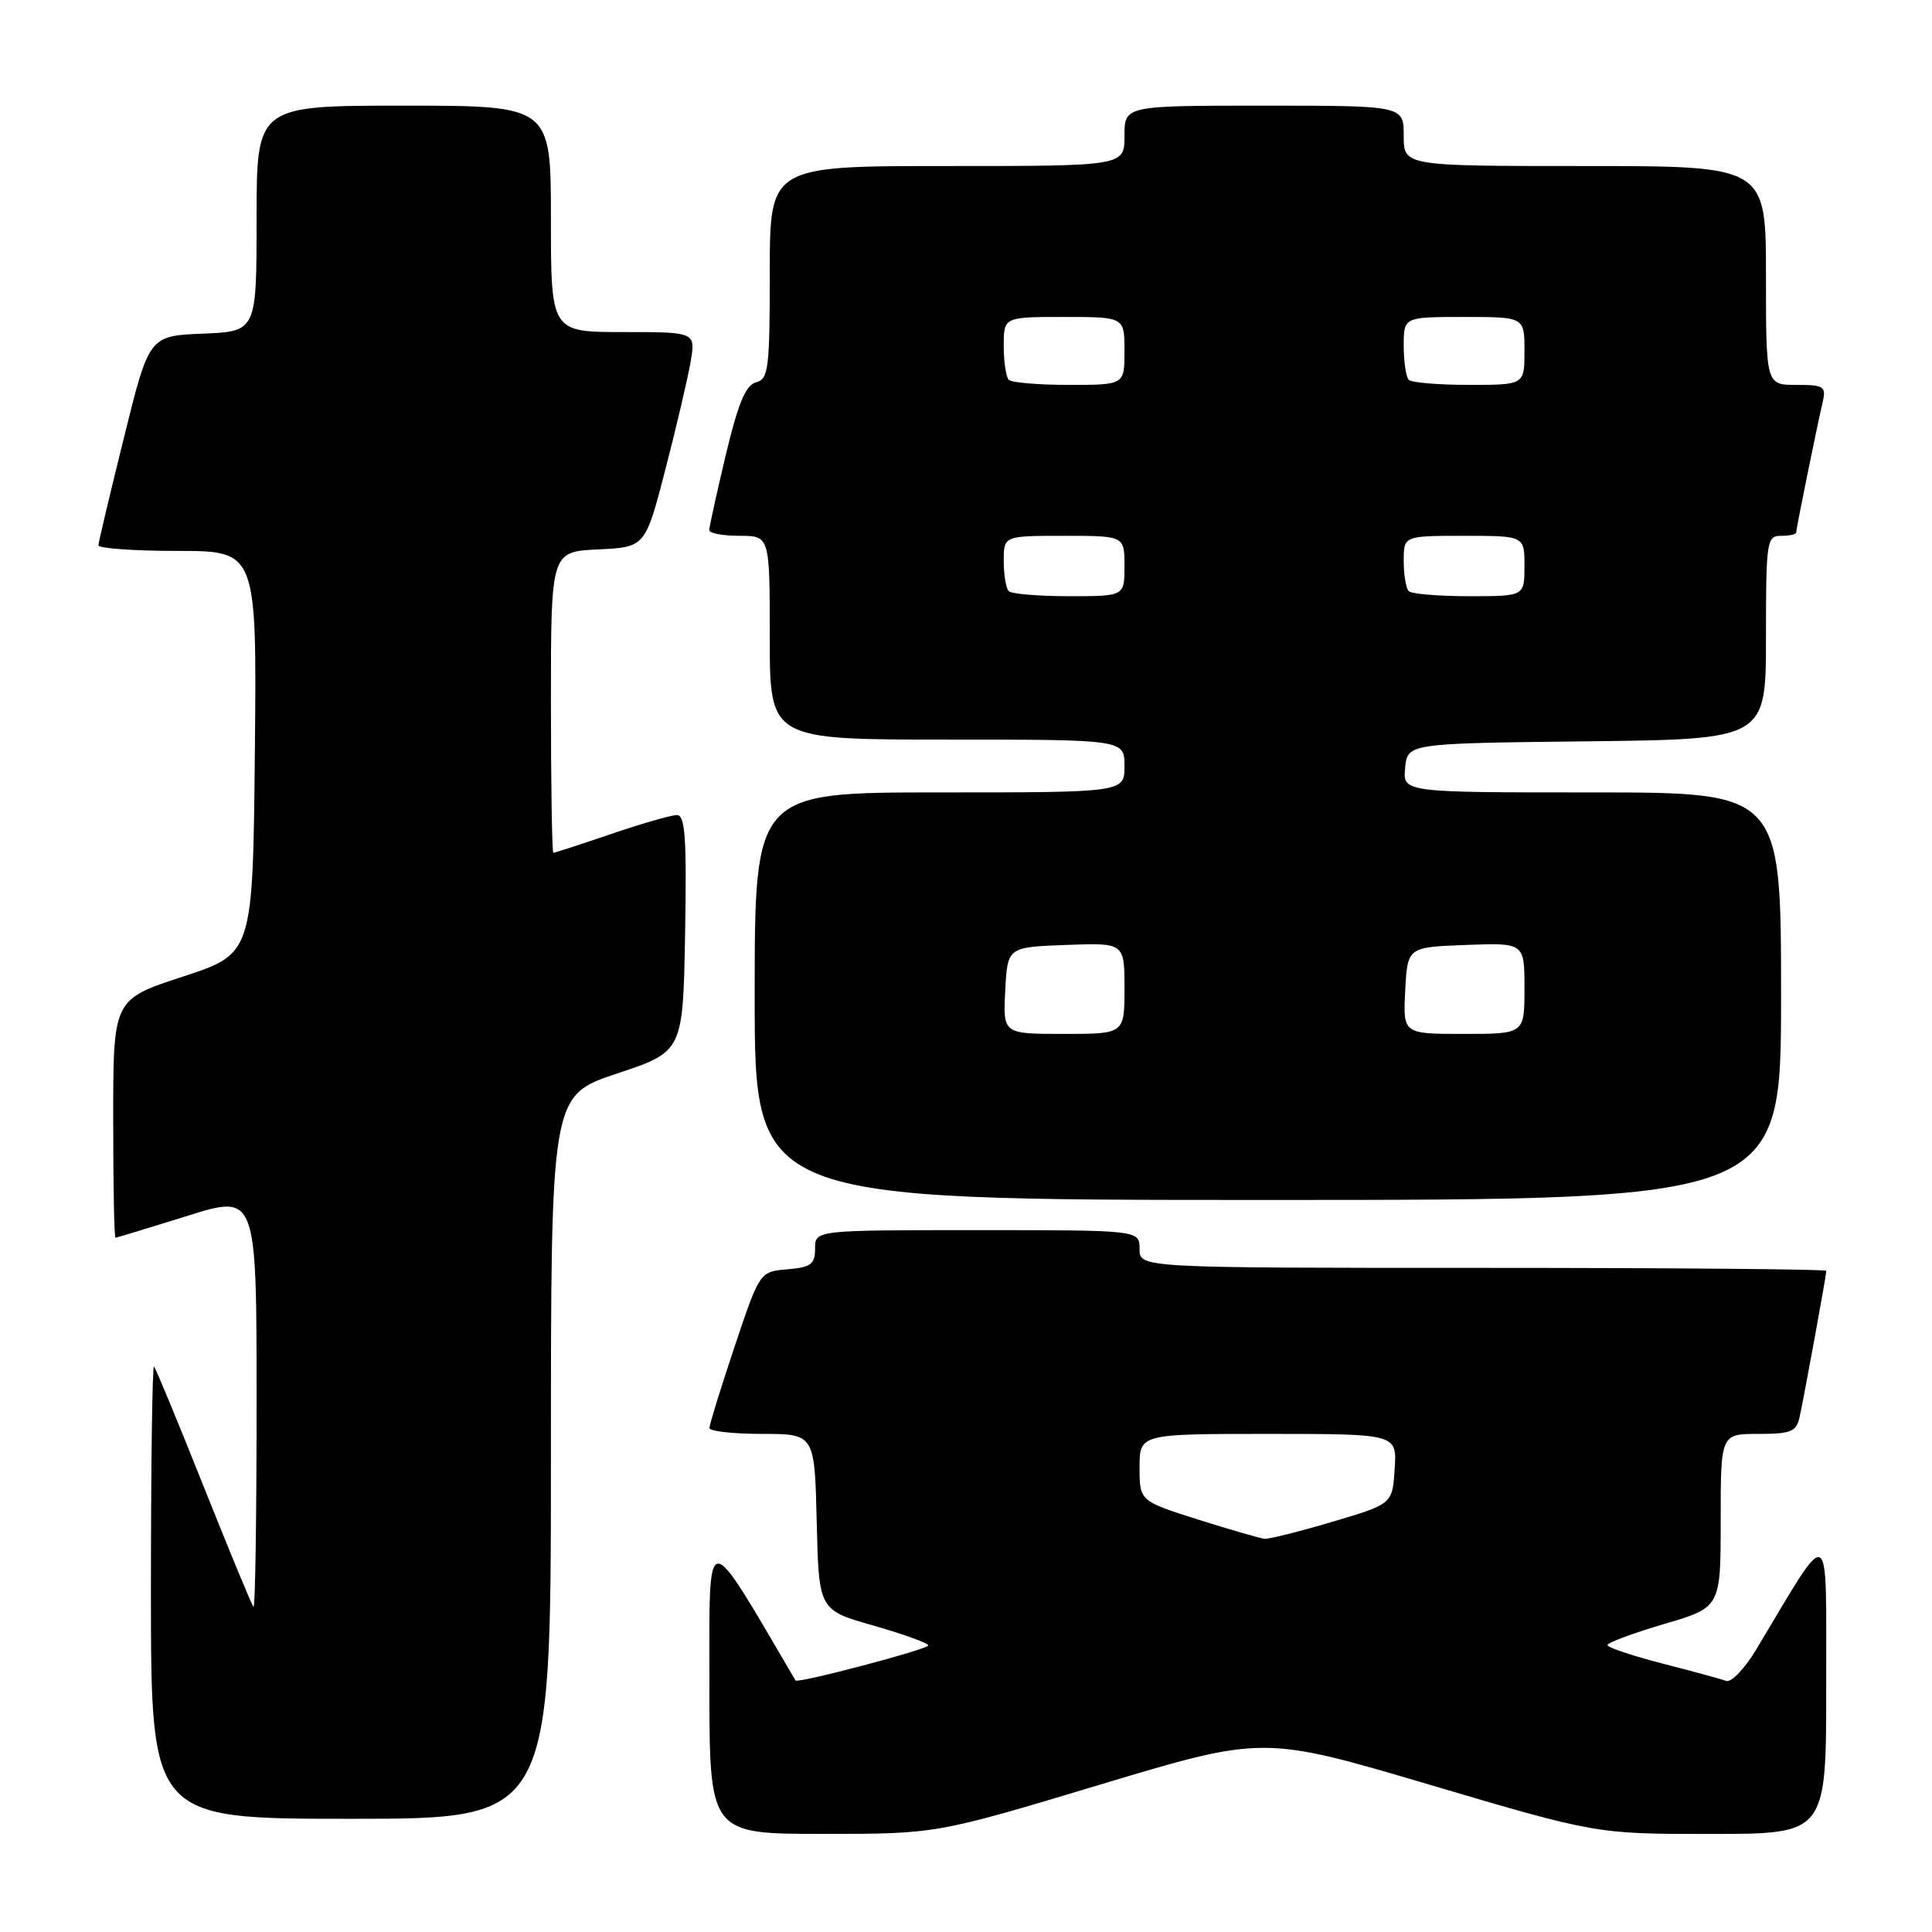 <?xml version="1.0" encoding="UTF-8" standalone="no"?>
<!DOCTYPE svg PUBLIC "-//W3C//DTD SVG 1.1//EN" "http://www.w3.org/Graphics/SVG/1.1/DTD/svg11.dtd" >
<svg xmlns="http://www.w3.org/2000/svg" xmlns:xlink="http://www.w3.org/1999/xlink" version="1.1" viewBox="0 0 256 256">
 <g >
 <path fill="currentColor"
d=" M 145.74 236.48 C 167.39 229.97 167.39 229.97 189.45 236.49 C 211.50 243.01 211.50 243.01 226.75 243.01 C 242.00 243.00 242.00 243.00 241.98 223.25 C 241.95 201.31 242.81 201.74 232.72 218.55 C 231.19 221.10 229.39 222.98 228.72 222.73 C 228.05 222.48 224.24 221.44 220.25 220.42 C 216.26 219.39 213.00 218.30 213.00 217.98 C 213.00 217.66 216.38 216.41 220.50 215.19 C 228.00 212.99 228.00 212.99 228.00 201.49 C 228.00 190.00 228.00 190.00 232.98 190.00 C 237.33 190.00 238.02 189.72 238.46 187.75 C 239.05 185.08 242.00 168.95 242.00 168.39 C 242.00 168.18 221.53 168.00 196.50 168.00 C 151.00 168.00 151.00 168.00 151.00 165.50 C 151.00 163.00 151.00 163.00 129.50 163.00 C 108.00 163.00 108.00 163.00 108.00 165.44 C 108.00 167.53 107.47 167.92 104.33 168.19 C 100.67 168.50 100.67 168.50 97.33 178.46 C 95.50 183.94 94.00 188.78 94.00 189.21 C 94.00 189.65 97.14 190.00 100.97 190.00 C 107.94 190.00 107.94 190.00 108.22 201.67 C 108.50 213.34 108.50 213.34 115.75 215.40 C 119.74 216.54 123.00 217.72 123.00 218.03 C 123.00 218.53 105.67 223.11 105.41 222.67 C 93.24 201.95 94.01 201.91 94.00 223.25 C 94.00 243.00 94.00 243.00 109.05 243.00 C 124.09 243.00 124.09 243.00 145.74 236.48 Z  M 73.00 193.08 C 73.00 145.17 73.00 145.17 81.75 142.25 C 90.50 139.34 90.50 139.34 90.78 123.67 C 91.00 111.04 90.79 108.00 89.70 108.00 C 88.96 108.00 85.04 109.12 81.00 110.50 C 76.96 111.88 73.50 113.00 73.32 113.00 C 73.15 113.00 73.00 104.02 73.00 93.05 C 73.00 73.10 73.00 73.10 79.25 72.80 C 85.50 72.50 85.50 72.50 88.17 62.19 C 89.64 56.52 91.14 50.10 91.51 47.94 C 92.18 44.00 92.18 44.00 82.59 44.00 C 73.00 44.00 73.00 44.00 73.00 29.00 C 73.00 14.00 73.00 14.00 53.50 14.00 C 34.00 14.00 34.00 14.00 34.00 28.96 C 34.00 43.91 34.00 43.91 26.88 44.21 C 19.76 44.50 19.76 44.50 16.42 58.00 C 14.58 65.42 13.06 71.84 13.04 72.25 C 13.02 72.66 17.73 73.00 23.52 73.00 C 34.03 73.00 34.03 73.00 33.77 99.69 C 33.50 126.37 33.50 126.37 24.25 129.40 C 15.00 132.42 15.00 132.42 15.00 148.21 C 15.00 156.89 15.13 164.00 15.30 164.00 C 15.46 164.00 19.74 162.70 24.80 161.12 C 34.00 158.23 34.00 158.23 34.00 185.78 C 34.00 200.94 33.82 213.15 33.59 212.92 C 33.36 212.69 30.40 205.53 27.00 197.00 C 23.60 188.47 20.64 181.31 20.41 181.08 C 20.18 180.85 20.00 194.24 20.00 210.83 C 20.00 241.00 20.00 241.00 46.50 241.00 C 73.00 241.00 73.00 241.00 73.00 193.08 Z  M 236.00 132.00 C 236.00 105.00 236.00 105.00 210.94 105.00 C 185.87 105.00 185.87 105.00 186.19 101.75 C 186.50 98.50 186.50 98.50 210.25 98.23 C 234.00 97.96 234.00 97.96 234.00 84.48 C 234.00 71.67 234.10 71.00 236.00 71.00 C 237.10 71.00 238.00 70.80 238.00 70.57 C 238.00 70.07 240.72 56.69 241.52 53.25 C 241.99 51.20 241.67 51.00 238.02 51.00 C 234.00 51.00 234.00 51.00 234.00 36.50 C 234.00 22.00 234.00 22.00 210.00 22.00 C 186.00 22.00 186.00 22.00 186.00 18.00 C 186.00 14.00 186.00 14.00 167.50 14.00 C 149.00 14.00 149.00 14.00 149.00 18.00 C 149.00 22.00 149.00 22.00 125.50 22.00 C 102.00 22.00 102.00 22.00 102.00 36.09 C 102.00 48.88 101.83 50.23 100.18 50.66 C 98.81 51.02 97.81 53.42 96.16 60.32 C 94.96 65.37 93.98 69.84 93.98 70.25 C 93.99 70.66 95.80 71.00 98.00 71.00 C 102.00 71.00 102.00 71.00 102.00 84.50 C 102.00 98.00 102.00 98.00 125.50 98.00 C 149.00 98.00 149.00 98.00 149.00 101.50 C 149.00 105.00 149.00 105.00 124.50 105.00 C 100.00 105.00 100.00 105.00 100.00 132.00 C 100.00 159.00 100.00 159.00 168.00 159.00 C 236.00 159.00 236.00 159.00 236.00 132.00 Z  M 158.75 201.35 C 151.00 198.89 151.00 198.89 151.00 194.45 C 151.00 190.00 151.00 190.00 168.05 190.00 C 185.11 190.00 185.11 190.00 184.80 194.64 C 184.50 199.29 184.50 199.29 176.56 201.64 C 172.19 202.94 168.14 203.95 167.56 203.90 C 166.98 203.84 163.01 202.69 158.75 201.35 Z  M 133.20 131.25 C 133.50 125.50 133.50 125.50 141.25 125.21 C 149.00 124.92 149.00 124.92 149.00 130.96 C 149.00 137.00 149.00 137.00 140.95 137.00 C 132.90 137.00 132.90 137.00 133.20 131.25 Z  M 186.20 131.25 C 186.50 125.50 186.50 125.50 194.25 125.21 C 202.00 124.92 202.00 124.92 202.00 130.96 C 202.00 137.00 202.00 137.00 193.95 137.00 C 185.90 137.00 185.90 137.00 186.20 131.25 Z  M 133.67 78.33 C 133.30 77.97 133.00 76.17 133.00 74.33 C 133.00 71.00 133.00 71.00 141.00 71.00 C 149.00 71.00 149.00 71.00 149.00 75.00 C 149.00 79.00 149.00 79.00 141.67 79.00 C 137.63 79.00 134.03 78.70 133.67 78.33 Z  M 186.67 78.33 C 186.30 77.97 186.00 76.17 186.00 74.33 C 186.00 71.00 186.00 71.00 194.00 71.00 C 202.00 71.00 202.00 71.00 202.00 75.00 C 202.00 79.00 202.00 79.00 194.67 79.00 C 190.63 79.00 187.03 78.70 186.67 78.33 Z  M 133.67 50.33 C 133.30 49.97 133.00 47.94 133.00 45.83 C 133.00 42.00 133.00 42.00 141.00 42.00 C 149.00 42.00 149.00 42.00 149.00 46.50 C 149.00 51.00 149.00 51.00 141.67 51.00 C 137.63 51.00 134.03 50.70 133.67 50.33 Z  M 186.67 50.33 C 186.30 49.97 186.00 47.94 186.00 45.83 C 186.00 42.00 186.00 42.00 194.00 42.00 C 202.00 42.00 202.00 42.00 202.00 46.50 C 202.00 51.00 202.00 51.00 194.67 51.00 C 190.63 51.00 187.03 50.70 186.67 50.33 Z "/>
</g>
</svg>